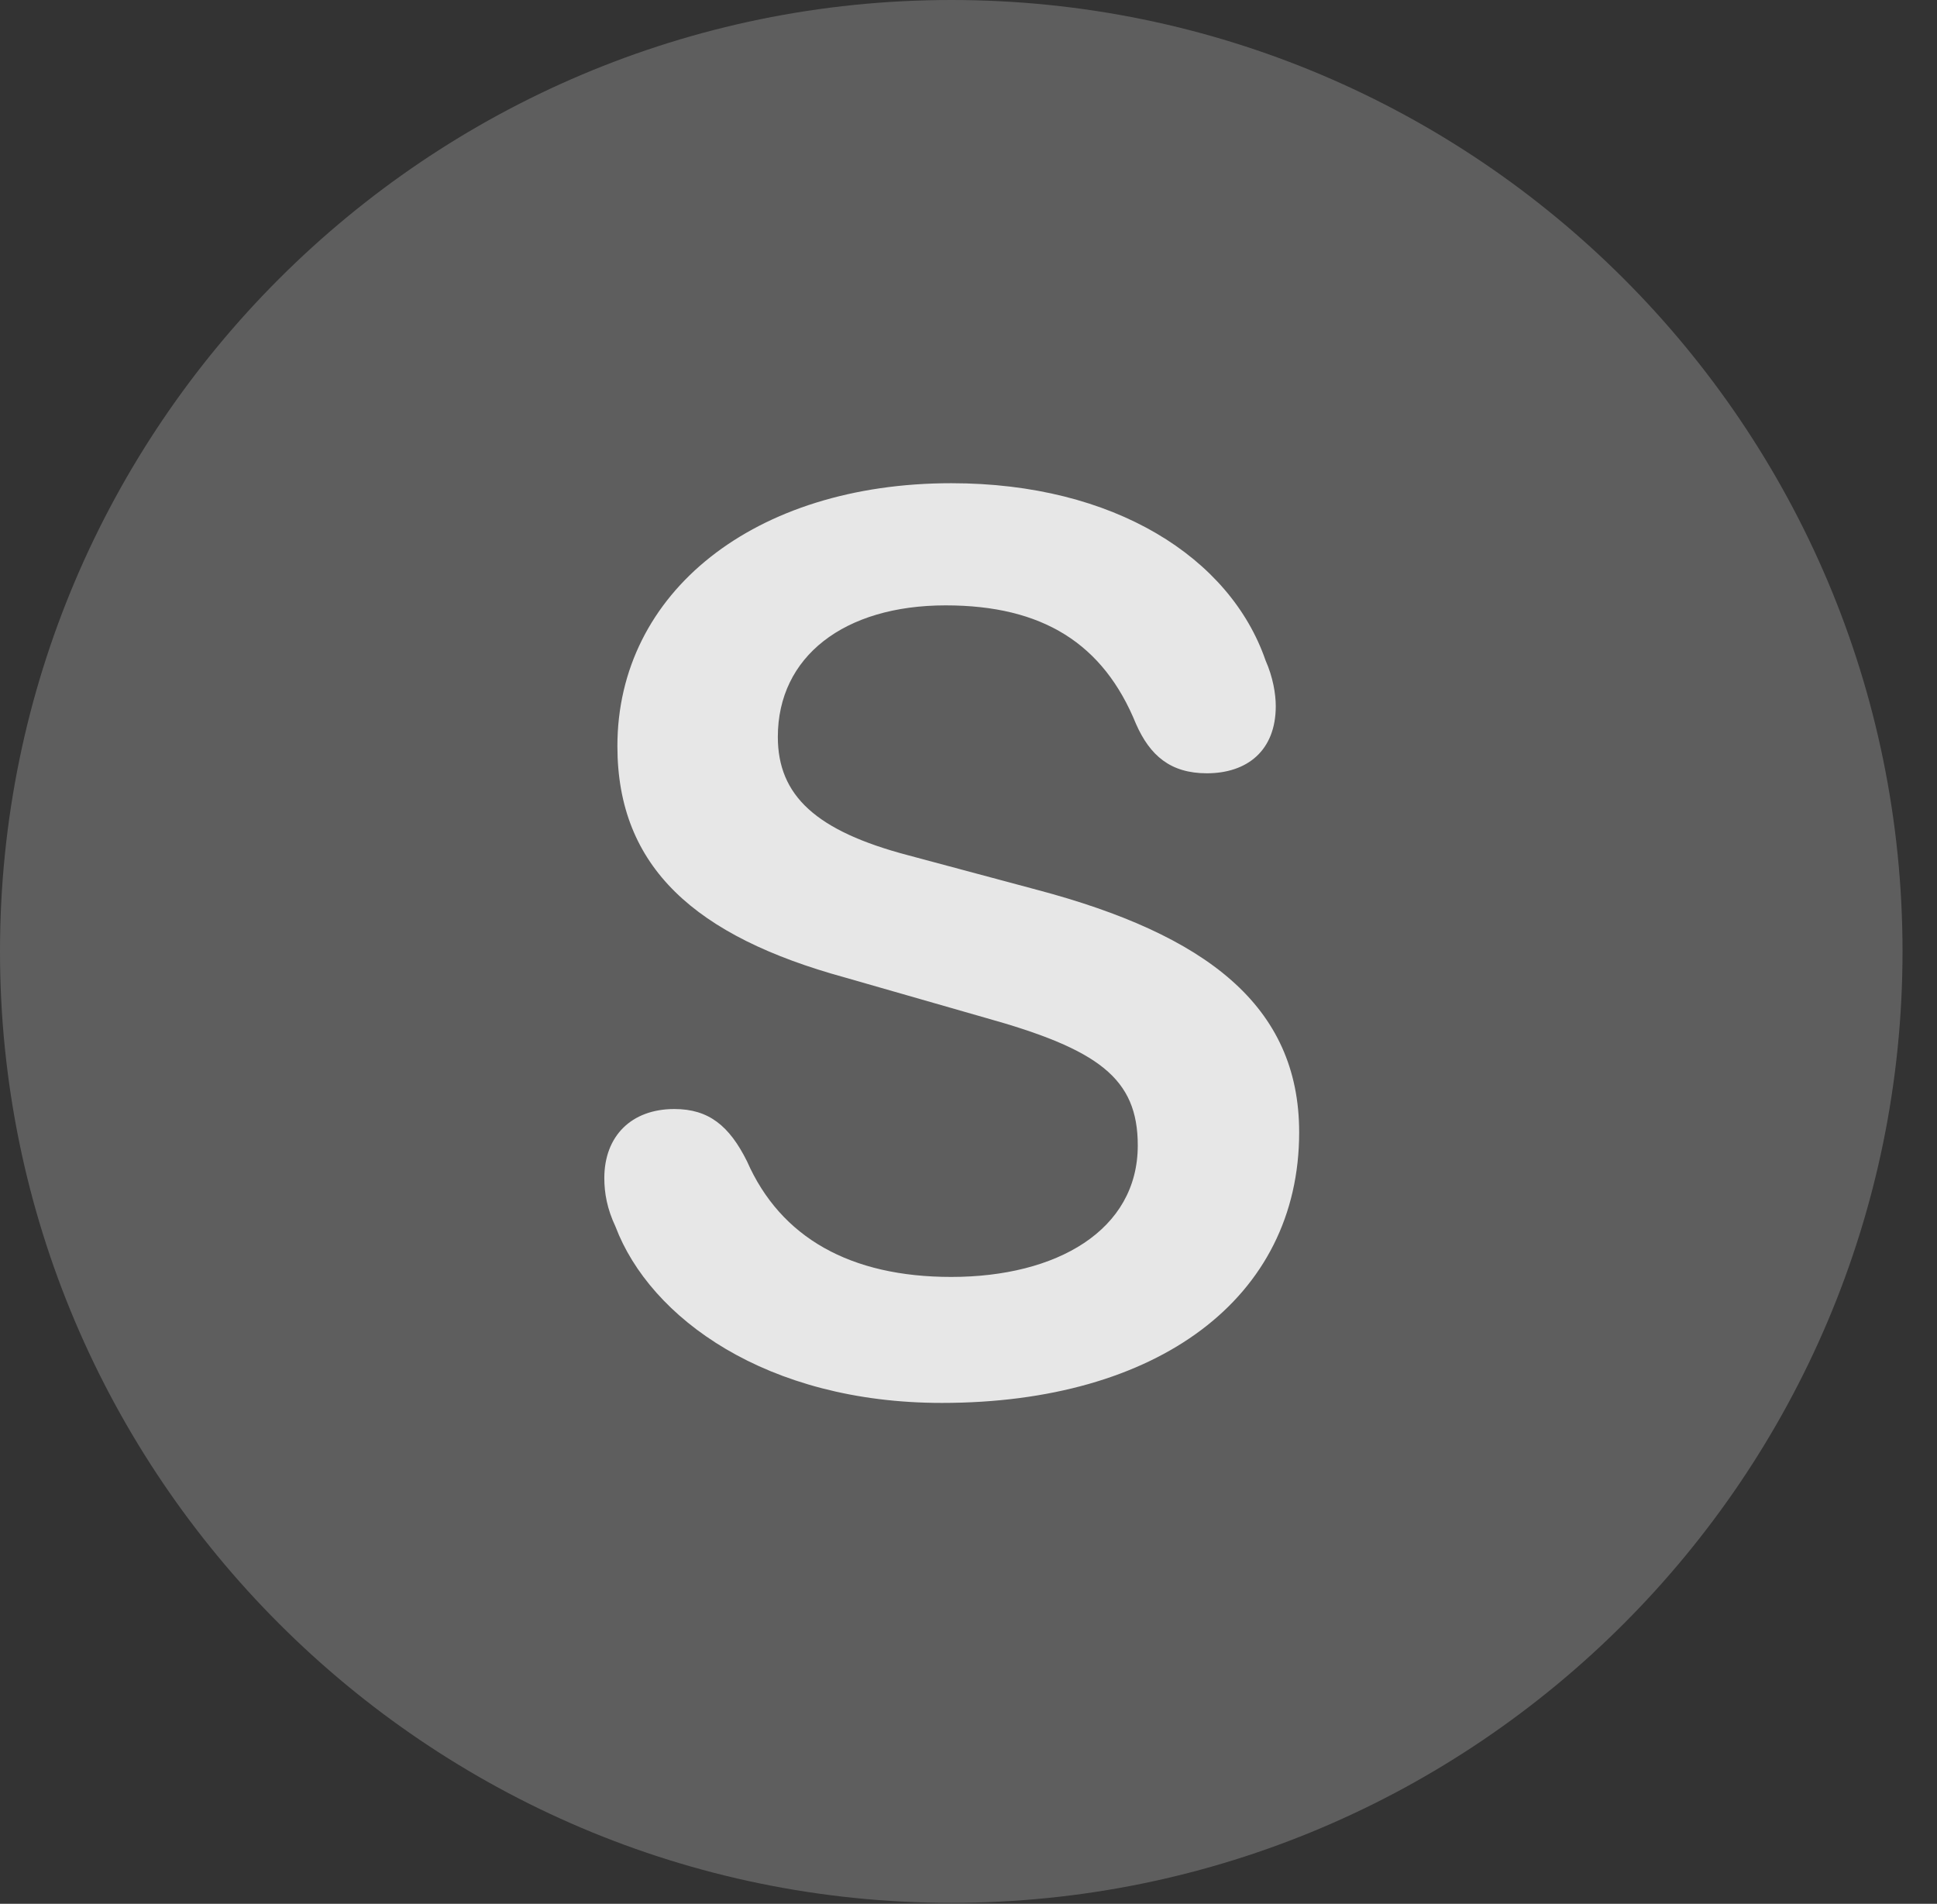 <?xml version="1.0" encoding="UTF-8"?>
<!--Generator: Apple Native CoreSVG 341-->
<!DOCTYPE svg
PUBLIC "-//W3C//DTD SVG 1.1//EN"
       "http://www.w3.org/Graphics/SVG/1.1/DTD/svg11.dtd">
<svg version="1.1" xmlns="http://www.w3.org/2000/svg" xmlns:xlink="http://www.w3.org/1999/xlink" viewBox="0 0 20.283 19.932">
 <rect x="0" y="0" width="20.283" height="19.932" fill="#333333" stroke="none"/>
 <g>
  <rect height="19.932" opacity="0" width="20.283" x="0" y="0"/>
  <path d="M9.961 19.922C15.459 19.922 19.922 15.449 19.922 9.961C19.922 4.463 15.459 0 9.961 0C4.473 0 0 4.463 0 9.961C0 15.449 4.473 19.922 9.961 19.922Z" fill="white" fill-opacity="0.212"/>
  <path d="M9.863 14.688C8.027 14.688 6.807 13.799 6.445 12.842C6.357 12.656 6.328 12.49 6.328 12.334C6.328 11.895 6.611 11.611 7.061 11.611C7.422 11.611 7.637 11.787 7.822 12.158C8.174 12.959 8.906 13.369 9.961 13.369C11.065 13.369 11.914 12.881 11.914 11.992C11.914 11.289 11.504 10.986 10.312 10.654L8.848 10.234C7.285 9.805 6.465 9.082 6.465 7.812C6.465 6.201 7.9 5.059 9.961 5.059C11.67 5.059 12.881 5.84 13.252 6.914C13.33 7.09 13.359 7.266 13.359 7.393C13.359 7.861 13.057 8.096 12.637 8.096C12.256 8.096 12.041 7.91 11.895 7.578C11.553 6.738 10.918 6.338 9.902 6.338C8.838 6.338 8.145 6.875 8.145 7.715C8.145 8.33 8.545 8.701 9.512 8.955L10.859 9.316C12.627 9.785 13.604 10.527 13.604 11.855C13.604 13.594 12.119 14.688 9.863 14.688Z" fill="white" fill-opacity="0.85"/>
 </g>
</svg>
